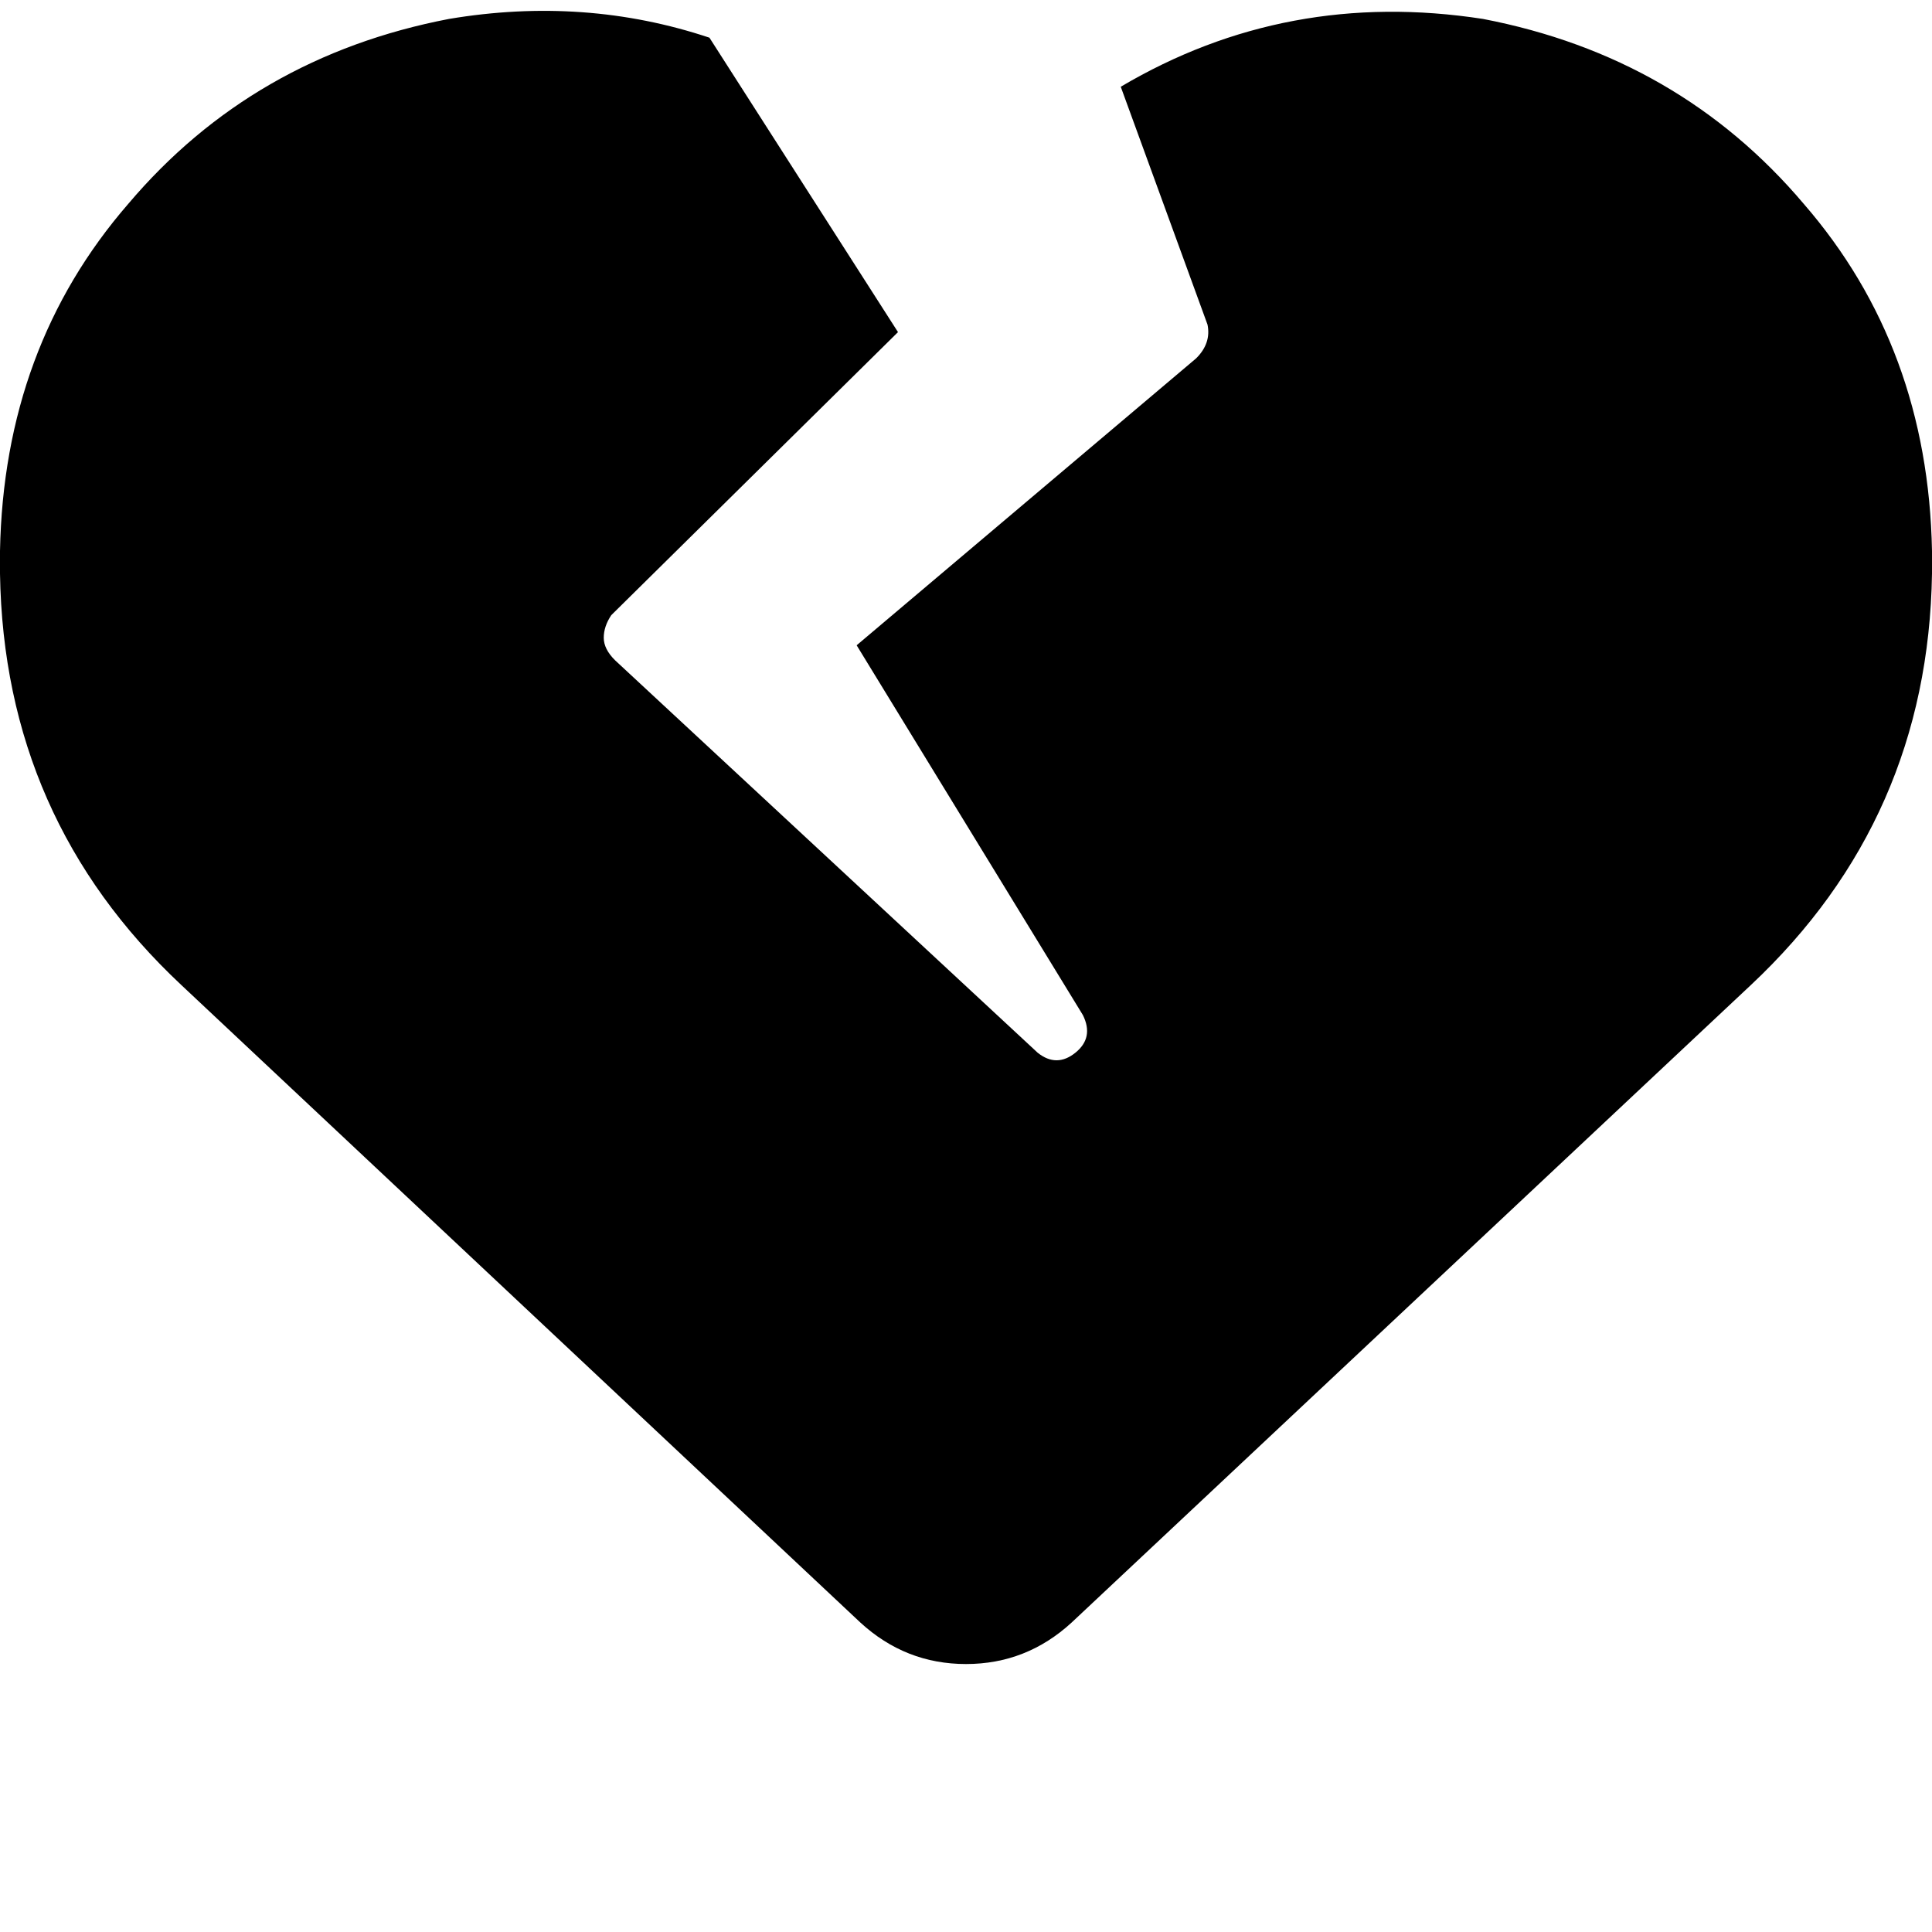 <svg height="1000" width="1000" xmlns="http://www.w3.org/2000/svg"><path d="M232.4 9.8Q302.7 -2 367.2 19.5l97.6 152.4L316.4 318.4q-3.9 5.8 -3.9 11.7t5.9 11.7l218.7 203.1q9.8 7.8 19.5 0t3.9 -19.5L443.4 334 619.1 185.5Q627 177.7 625 168L580.1 44.9Q666 -5.9 767.6 9.8q101.5 19.5 166 95.7 64.4 74.2 66.4 179.7v11.7q-2 126.9 -93.7 212.9l-351.6 330q-23.4 21.5 -54.7 21.5t-54.7 -21.5L93.8 509.8Q2 423.8 0 296.9v-11.7Q2 179.7 66.4 105.5q64.5 -76.2 166 -95.7z"/></svg>